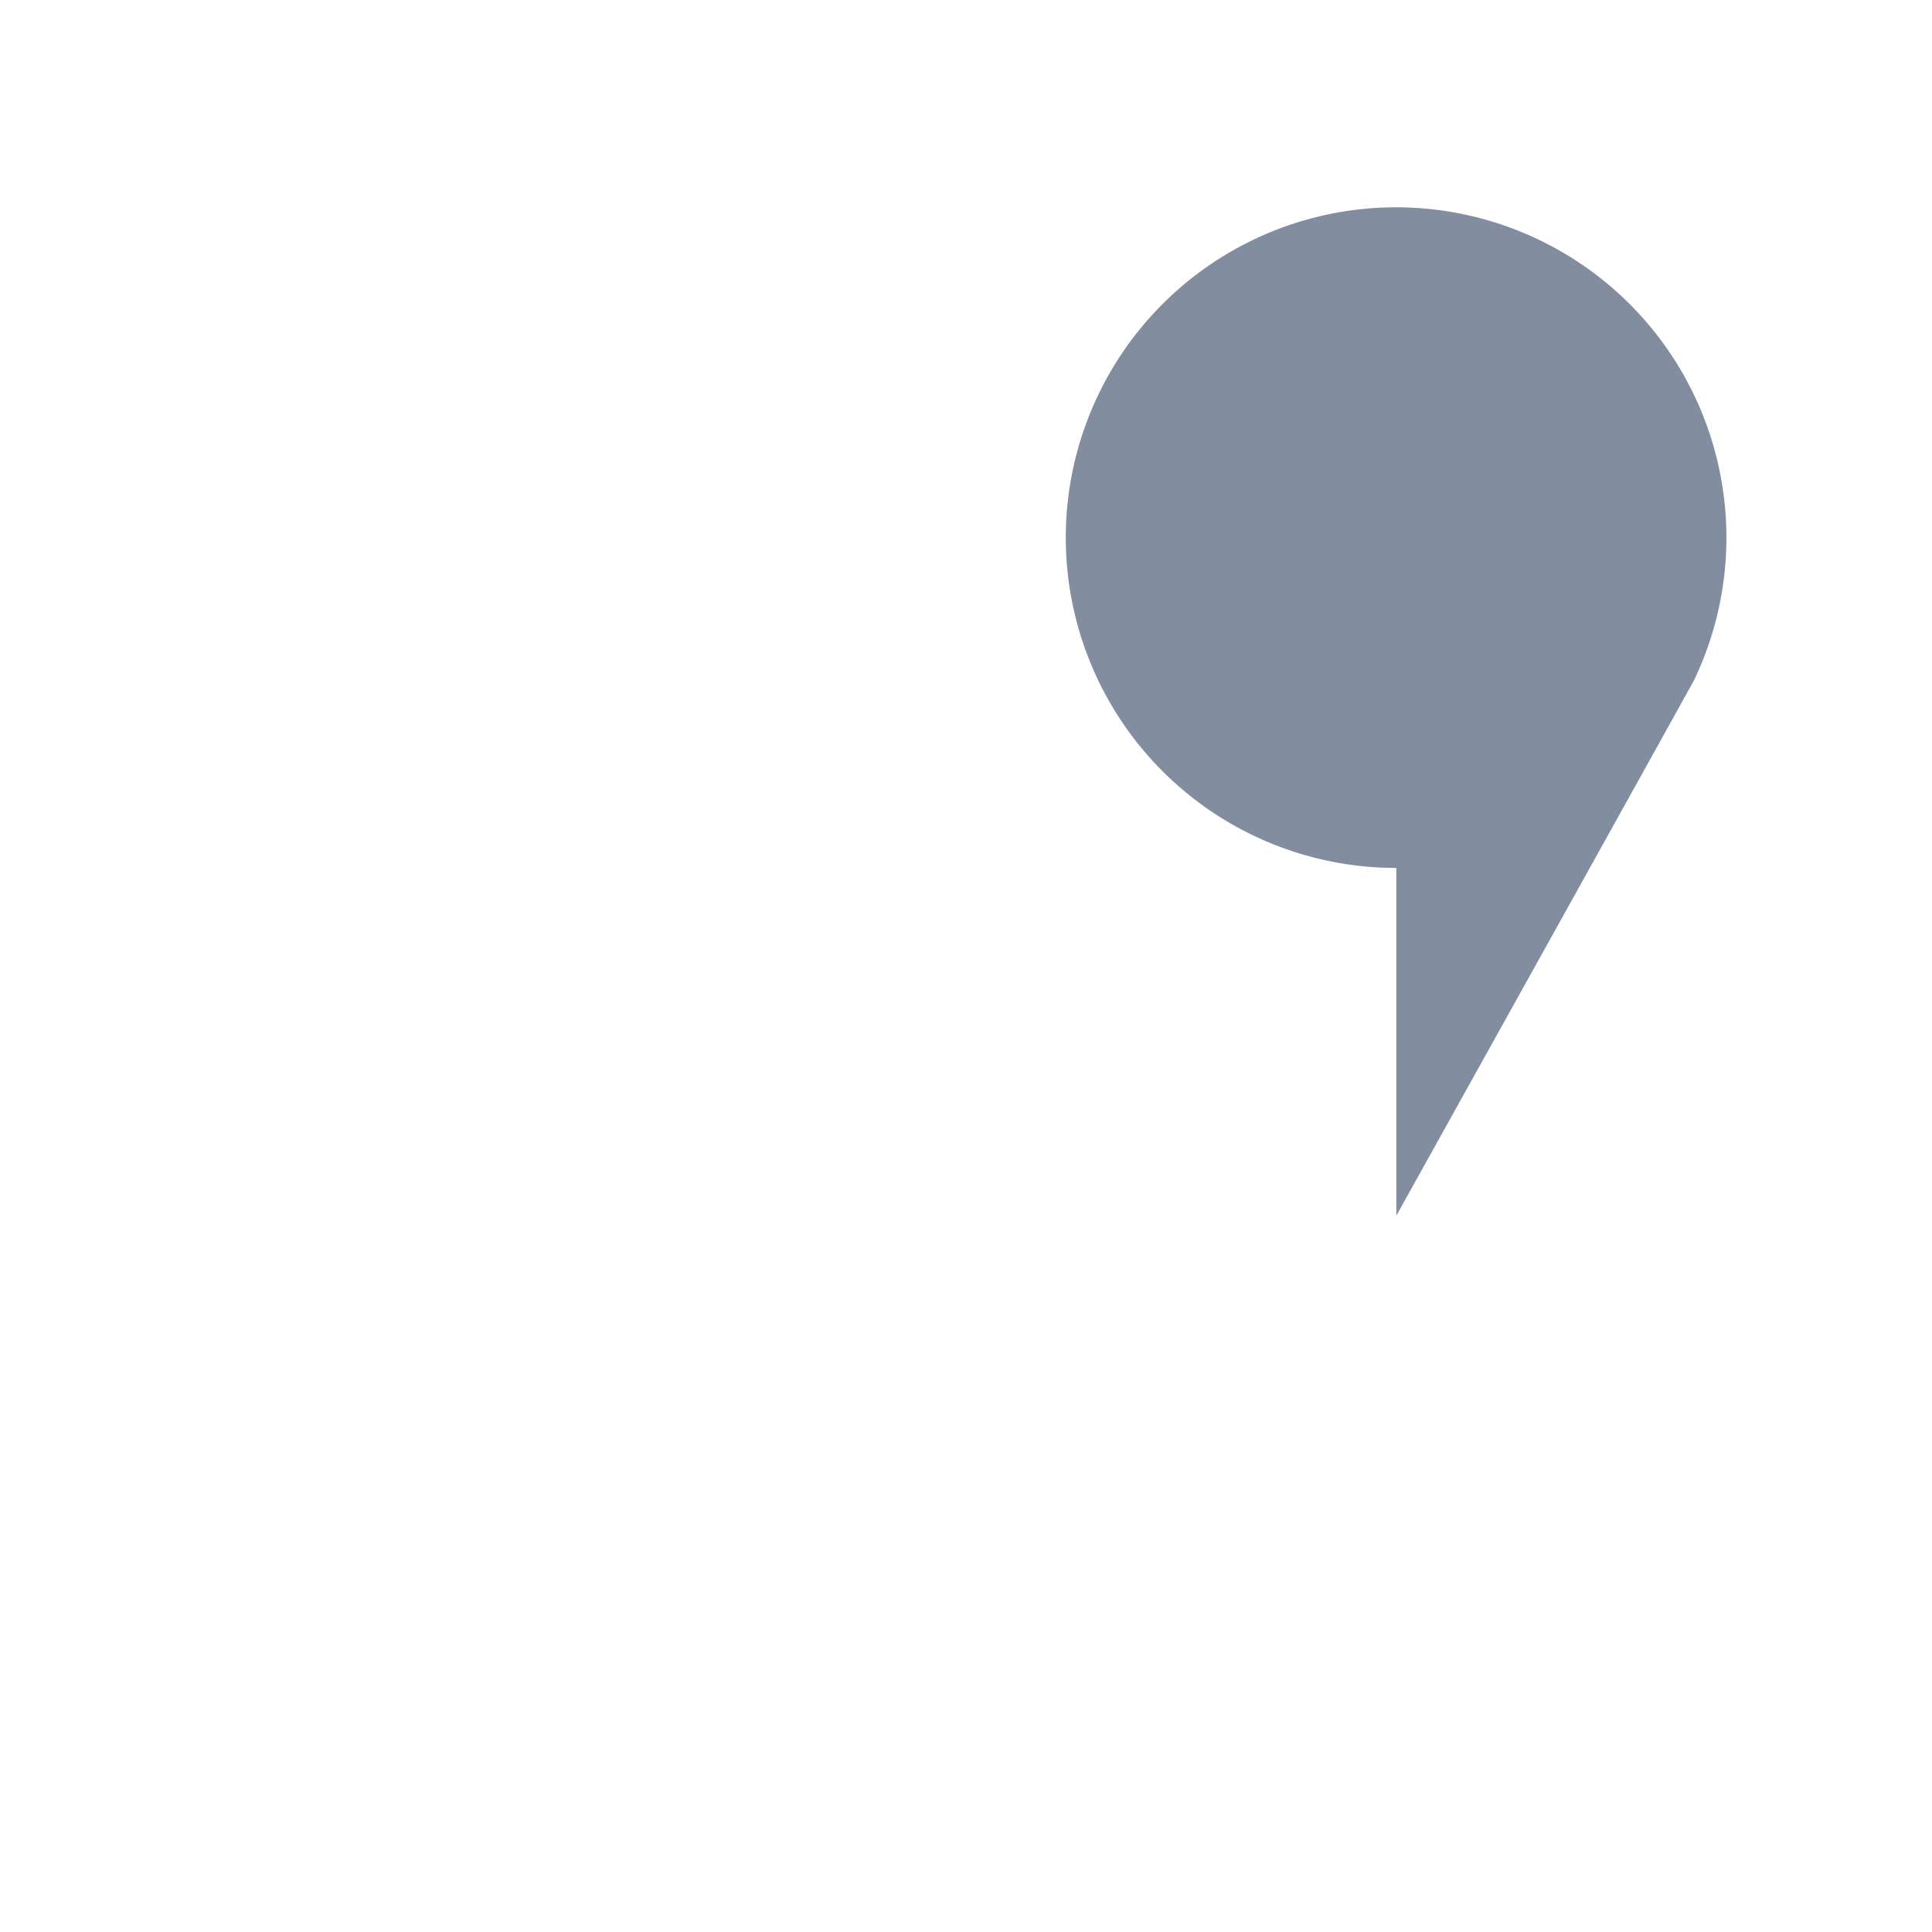 <svg xmlns="http://www.w3.org/2000/svg" xmlns:xlink="http://www.w3.org/1999/xlink" width="336" height="336" viewBox="0 0 336 336">
  <defs>
    <filter id="Rectangle_1739" x="0" y="0" width="336" height="336" filterUnits="userSpaceOnUse">
      <feOffset dy="3" input="SourceAlpha"/>
      <feGaussianBlur stdDeviation="6" result="blur"/>
      <feFlood flood-opacity="0.078"/>
      <feComposite operator="in" in2="blur"/>
      <feComposite in="SourceGraphic"/>
    </filter>
  </defs>
  <g id="Group_36260" data-name="Group 36260" transform="translate(-281 -265)">
    <g transform="matrix(1, 0, 0, 1, 281, 265)" filter="url(#Rectangle_1739)">
      <rect id="Rectangle_1739-2" data-name="Rectangle 1739" width="300" height="300" rx="20" transform="translate(18 15)" fill="#fff"/>
    </g>
    <path id="Path_4966" data-name="Path 4966" d="M208.284,130.582h0a57.446,57.446,0,1,0-51.839,32.768v60.478c.451-.809,51.45-92.432,51.839-93.245Z" transform="translate(367.392 252.596)" fill="#6f7b91" opacity="0.86"/>
  </g>
</svg>
